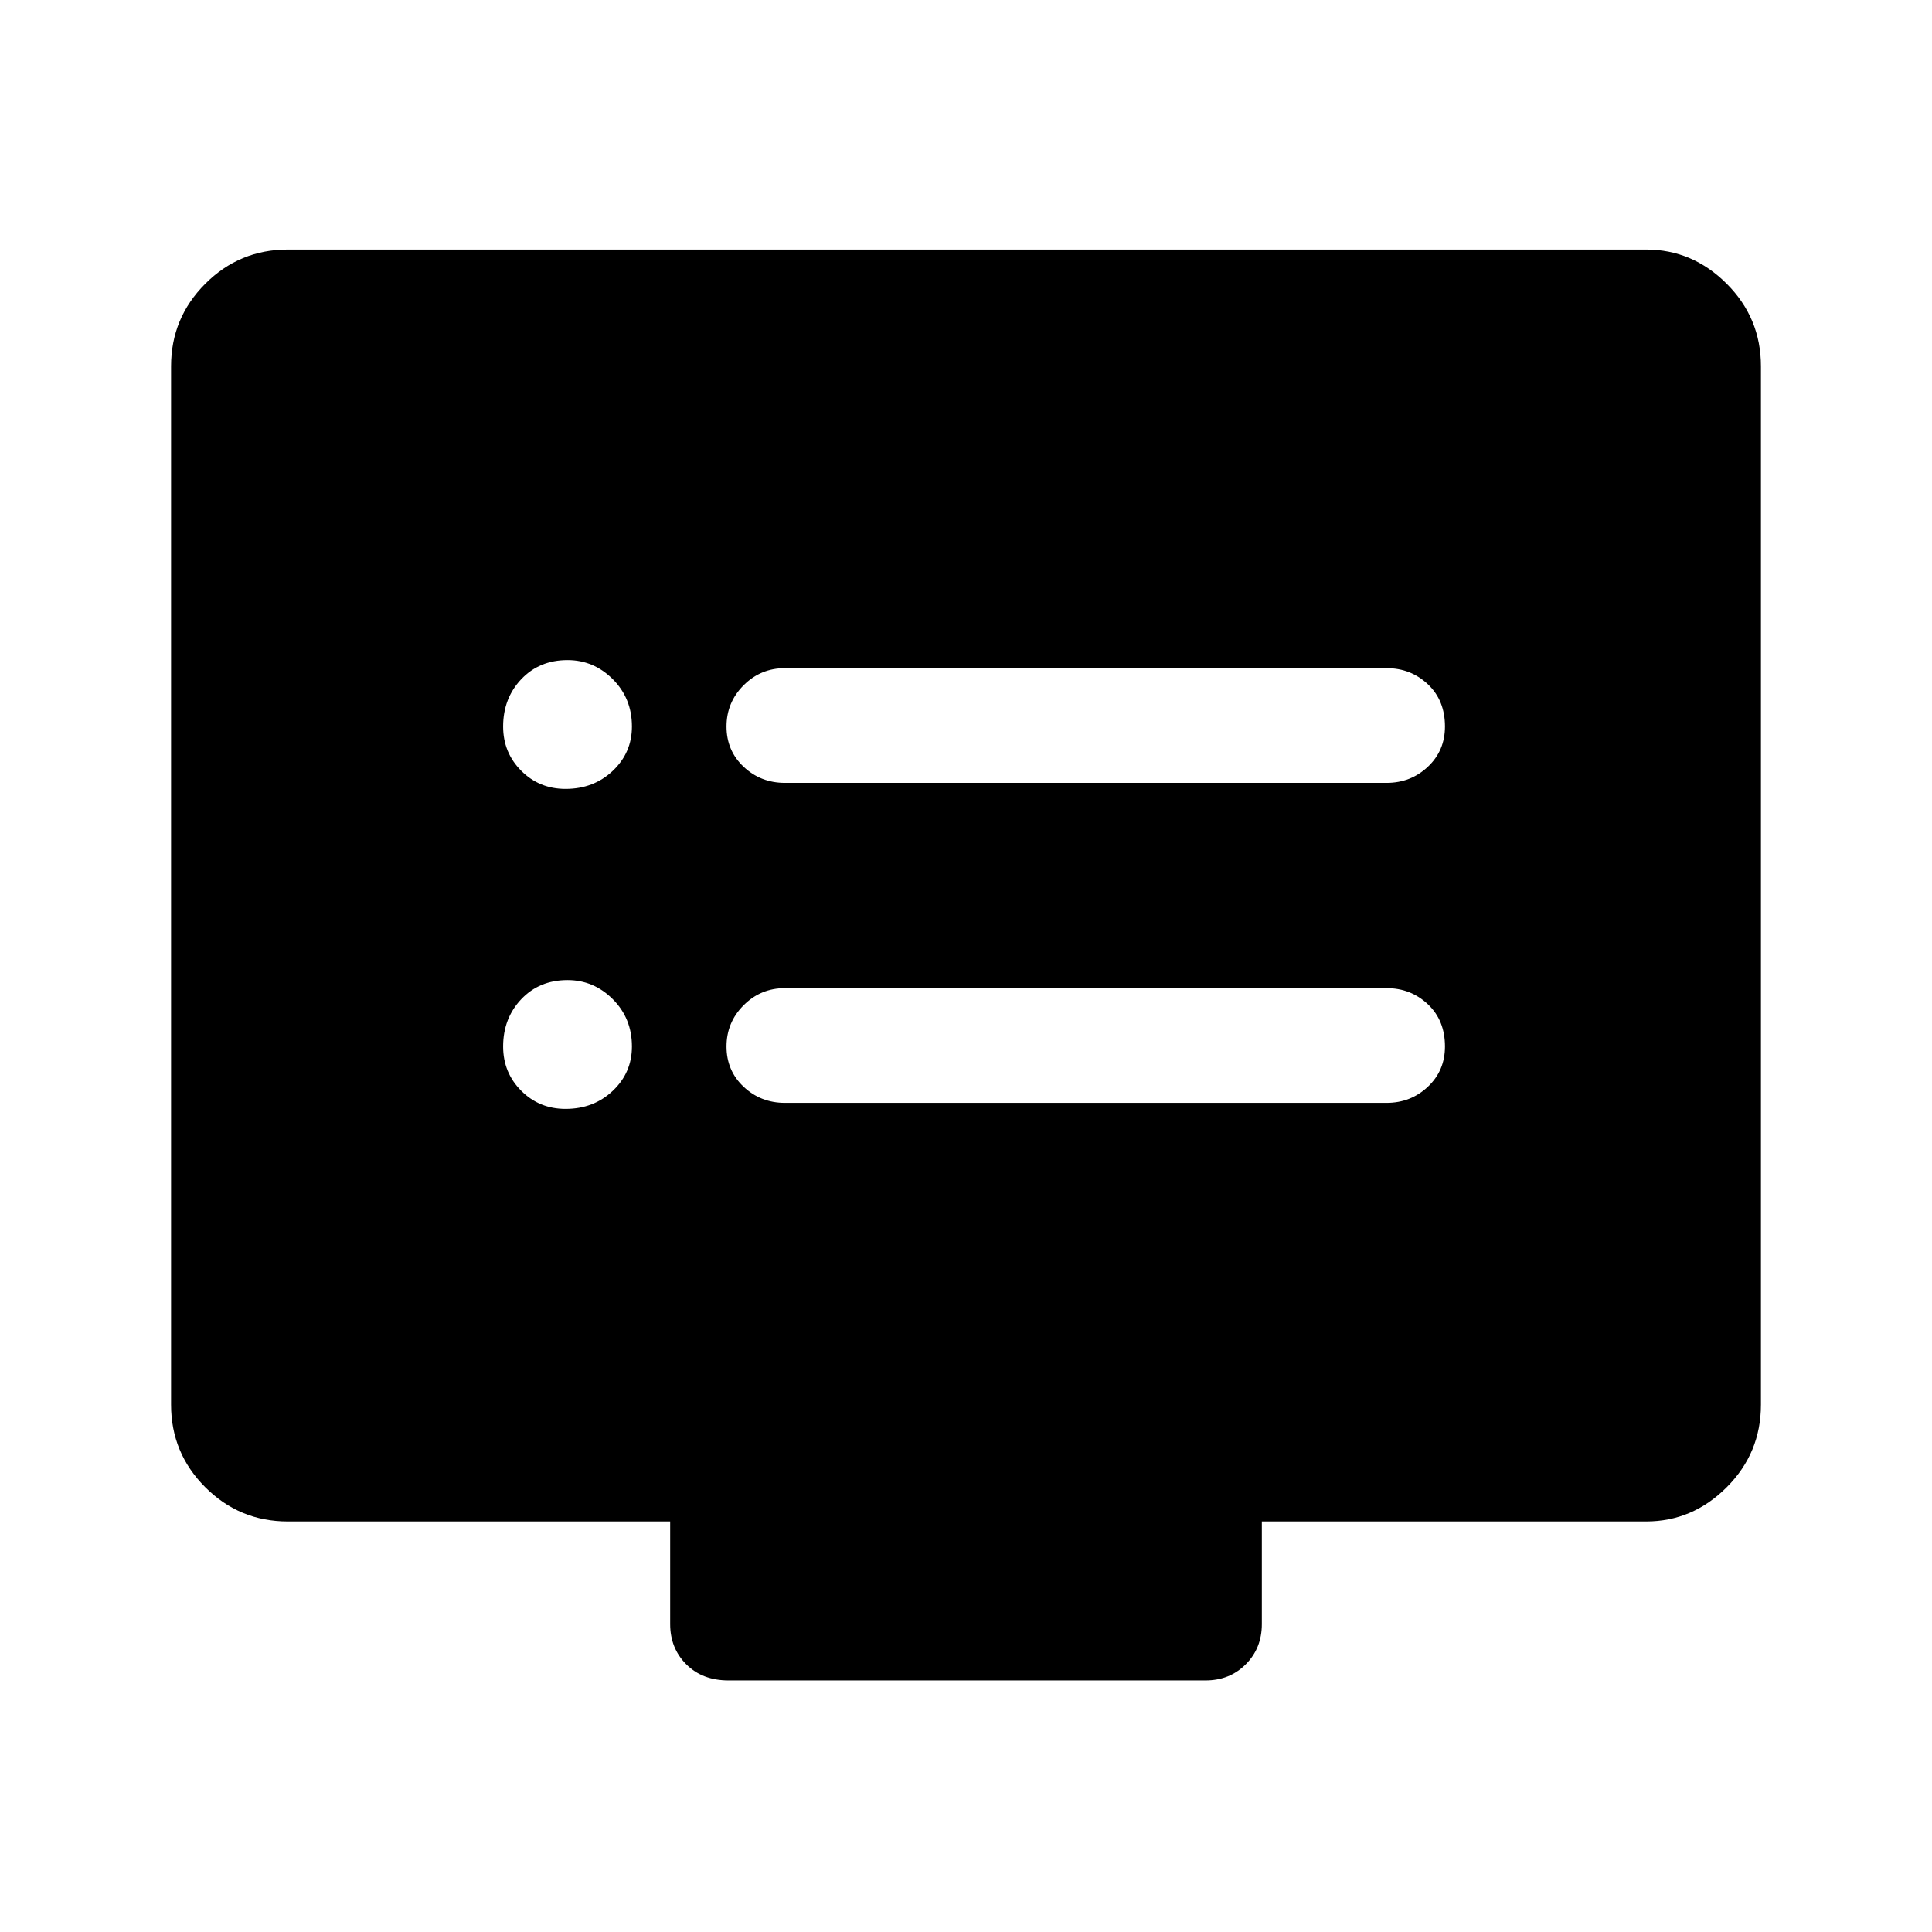 <svg xmlns="http://www.w3.org/2000/svg" height="48" width="48"><path d="M19.5 19.45h14.95q.6 0 1.025-.4.425-.4.425-1 0-.65-.425-1.05t-1.025-.4H19.5q-.6 0-1.025.425-.425.425-.425 1.025 0 .6.425 1t1.025.4Zm0 7.95h14.95q.6 0 1.025-.4.425-.4.425-1 0-.65-.425-1.05t-1.025-.4H19.5q-.6 0-1.025.425-.425.425-.425 1.025 0 .6.425 1t1.025.4Zm-5.45-7.8q.7 0 1.175-.45.475-.45.475-1.1 0-.7-.475-1.175-.475-.475-1.125-.475-.7 0-1.15.475-.45.475-.45 1.175 0 .65.45 1.1.45.45 1.1.45Zm0 7.95q.7 0 1.175-.45.475-.45.475-1.1 0-.7-.475-1.175-.475-.475-1.125-.475-.7 0-1.15.475-.45.475-.45 1.175 0 .65.45 1.1.45.45 1.1.45Zm4.05 14.2q-.65 0-1.05-.4t-.4-1V37.8h-9.5q-1.2 0-2.05-.85-.85-.85-.85-2.05V9.1q0-1.2.85-2.05.85-.85 2.05-.85H40.9q1.15 0 2 .85.85.85.85 2.05v25.8q0 1.2-.85 2.05-.85.85-2 .85h-9.55v2.55q0 .6-.4 1t-1 .4Z"/></svg>